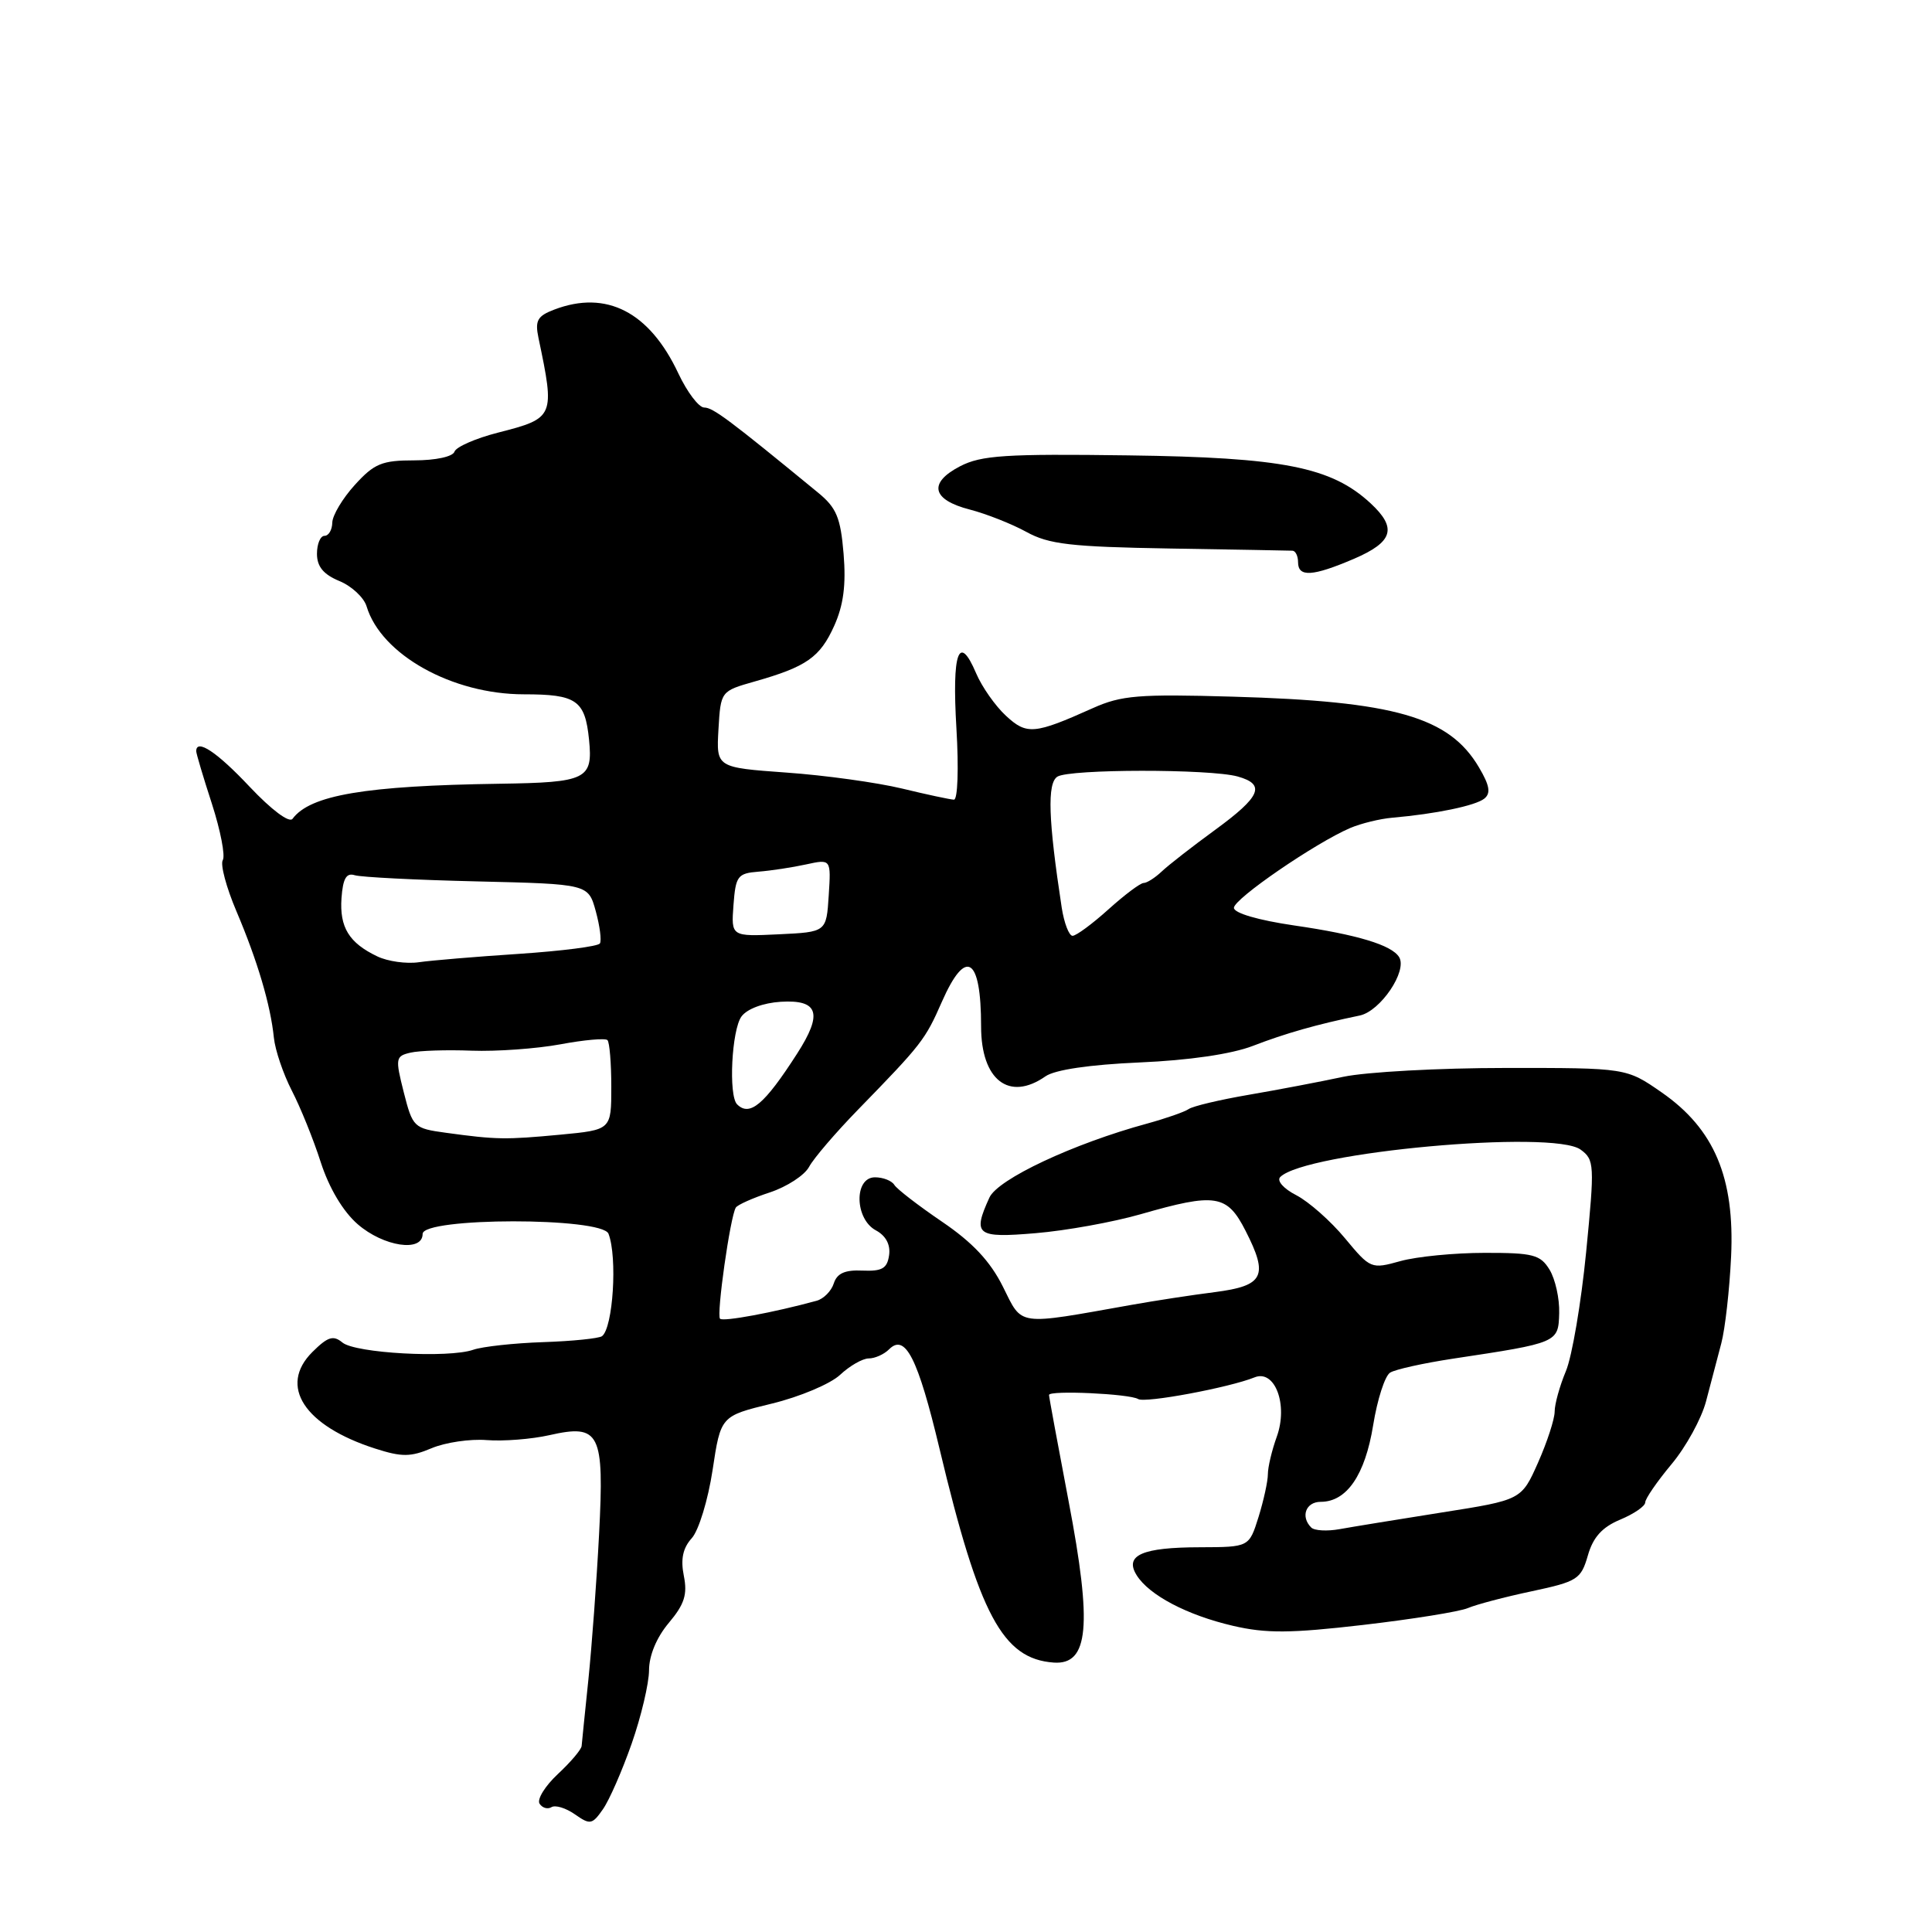 <?xml version="1.0" encoding="UTF-8" standalone="no"?>
<!DOCTYPE svg PUBLIC "-//W3C//DTD SVG 1.1//EN" "http://www.w3.org/Graphics/SVG/1.1/DTD/svg11.dtd" >
<svg xmlns="http://www.w3.org/2000/svg" xmlns:xlink="http://www.w3.org/1999/xlink" version="1.1" viewBox="0 0 256 256">
 <g >
 <path fill="currentColor"
d=" M 83.70 231.04 C 84.96 227.44 85.99 223.07 86.00 221.33 C 86.00 219.37 87.00 216.96 88.62 215.04 C 90.69 212.58 91.11 211.28 90.61 208.80 C 90.17 206.60 90.48 205.13 91.66 203.82 C 92.58 202.81 93.82 198.75 94.42 194.80 C 95.50 187.63 95.50 187.63 102.25 185.99 C 105.97 185.09 110.04 183.37 111.32 182.17 C 112.59 180.98 114.30 180.00 115.11 180.00 C 115.93 180.00 117.14 179.46 117.81 178.79 C 119.95 176.65 121.62 179.93 124.50 192.00 C 129.75 214.01 132.85 219.81 139.62 220.30 C 144.27 220.63 144.75 215.43 141.59 198.89 C 140.17 191.42 139.00 185.10 139.00 184.84 C 139.00 184.19 149.67 184.68 150.81 185.38 C 151.72 185.95 162.89 183.86 166.23 182.51 C 168.93 181.41 170.71 186.14 169.18 190.37 C 168.53 192.17 168.00 194.40 168.00 195.34 C 168.00 196.27 167.44 198.82 166.76 201.02 C 165.51 205.00 165.51 205.00 159.01 205.02 C 151.34 205.03 148.96 206.08 150.61 208.72 C 152.25 211.36 157.30 214.02 163.38 215.43 C 167.76 216.45 170.98 216.43 180.63 215.31 C 187.16 214.55 193.40 213.55 194.50 213.08 C 195.60 212.61 199.41 211.60 202.97 210.85 C 209.02 209.56 209.49 209.26 210.40 206.11 C 211.09 203.69 212.29 202.36 214.68 201.36 C 216.51 200.60 218.00 199.57 218.00 199.08 C 218.00 198.59 219.57 196.31 221.48 194.02 C 223.40 191.73 225.46 187.97 226.06 185.68 C 226.66 183.38 227.57 179.93 228.08 178.00 C 228.59 176.07 229.17 170.90 229.38 166.50 C 229.87 156.03 227.15 149.59 220.18 144.75 C 215.50 141.50 215.50 141.50 199.50 141.51 C 190.70 141.51 181.03 142.04 178.00 142.68 C 174.97 143.33 169.35 144.40 165.50 145.06 C 161.65 145.72 158.05 146.57 157.50 146.96 C 156.95 147.34 154.47 148.20 152.00 148.88 C 142.22 151.54 132.21 156.24 131.10 158.69 C 128.84 163.65 129.38 164.07 137.25 163.40 C 141.24 163.07 147.47 161.94 151.11 160.90 C 161.08 158.03 162.59 158.27 165.04 163.08 C 168.11 169.09 167.47 170.37 160.99 171.21 C 157.97 171.59 153.03 172.35 150.00 172.89 C 134.54 175.64 135.53 175.78 132.89 170.49 C 131.21 167.12 128.87 164.63 124.82 161.88 C 121.69 159.75 118.84 157.56 118.50 157.00 C 118.16 156.45 117.01 156.00 115.94 156.00 C 113.14 156.00 113.24 161.52 116.06 163.03 C 117.38 163.74 118.01 164.92 117.81 166.32 C 117.56 168.08 116.88 168.47 114.28 168.36 C 111.96 168.25 110.91 168.72 110.48 170.06 C 110.16 171.07 109.13 172.11 108.20 172.36 C 102.54 173.91 95.82 175.16 95.41 174.74 C 94.91 174.24 96.76 161.19 97.50 160.01 C 97.72 159.65 99.75 158.74 102.01 158.00 C 104.27 157.25 106.61 155.73 107.21 154.61 C 107.80 153.50 110.72 150.09 113.69 147.04 C 122.14 138.36 122.59 137.79 124.80 132.75 C 127.98 125.52 130.00 126.79 130.00 136.01 C 130.00 143.11 133.71 145.99 138.53 142.62 C 139.77 141.75 144.38 141.07 151.00 140.78 C 157.54 140.50 163.20 139.67 166.00 138.59 C 170.33 136.92 174.47 135.74 180.18 134.56 C 182.92 133.98 186.52 128.65 185.39 126.82 C 184.40 125.22 179.84 123.84 171.50 122.63 C 166.72 121.93 163.50 120.99 163.50 120.29 C 163.50 119.10 174.28 111.70 178.92 109.71 C 180.34 109.11 182.85 108.49 184.50 108.35 C 190.24 107.85 195.51 106.76 196.68 105.82 C 197.56 105.11 197.39 104.08 195.97 101.68 C 192.03 94.99 184.82 92.92 163.31 92.31 C 150.88 91.95 148.58 92.14 144.81 93.83 C 137.05 97.31 136.05 97.40 133.29 94.84 C 131.89 93.55 130.11 91.02 129.34 89.21 C 127.05 83.83 126.13 86.41 126.73 96.51 C 127.05 101.87 126.90 105.98 126.40 105.96 C 125.90 105.94 122.80 105.28 119.50 104.48 C 116.20 103.69 109.32 102.73 104.20 102.37 C 94.91 101.70 94.91 101.70 95.20 96.64 C 95.50 91.58 95.50 91.58 100.00 90.30 C 106.87 88.35 108.65 87.10 110.53 82.94 C 111.77 80.19 112.12 77.49 111.78 73.38 C 111.38 68.58 110.84 67.28 108.40 65.28 C 96.61 55.60 94.47 54.00 93.31 54.00 C 92.60 54.00 91.06 51.97 89.89 49.49 C 86.06 41.33 80.36 38.39 73.45 41.02 C 71.21 41.87 70.87 42.47 71.35 44.77 C 73.55 55.24 73.48 55.41 66.01 57.32 C 63.03 58.08 60.43 59.22 60.22 59.85 C 60.00 60.51 57.73 61.00 54.90 61.00 C 50.61 61.00 49.59 61.42 47.02 64.25 C 45.39 66.04 44.05 68.29 44.03 69.25 C 44.01 70.21 43.55 71.00 43.00 71.00 C 42.45 71.00 42.00 72.07 42.00 73.38 C 42.00 75.07 42.85 76.11 44.97 76.99 C 46.60 77.66 48.23 79.18 48.58 80.36 C 50.51 86.75 59.92 92.00 69.43 92.00 C 76.40 92.00 77.52 92.78 78.05 98.00 C 78.58 103.27 77.75 103.68 66.20 103.85 C 48.39 104.11 41.09 105.35 38.76 108.50 C 38.33 109.08 35.97 107.31 33.08 104.25 C 28.76 99.65 26.00 97.82 26.00 99.54 C 26.00 99.84 26.93 102.98 28.08 106.51 C 29.22 110.05 29.87 113.40 29.52 113.97 C 29.17 114.53 29.98 117.58 31.33 120.75 C 34.12 127.32 35.85 133.16 36.29 137.50 C 36.46 139.15 37.53 142.30 38.66 144.50 C 39.80 146.70 41.53 150.97 42.50 154.00 C 43.61 157.43 45.45 160.52 47.39 162.21 C 50.82 165.19 56.00 165.97 56.00 163.50 C 56.00 161.29 79.78 161.27 80.63 163.48 C 81.83 166.60 81.23 175.95 79.77 177.05 C 79.36 177.35 75.86 177.71 71.97 177.84 C 68.09 177.97 63.92 178.43 62.71 178.85 C 59.43 179.99 47.07 179.31 45.37 177.89 C 44.16 176.89 43.43 177.12 41.38 179.16 C 36.88 183.66 40.31 188.92 49.70 191.94 C 53.25 193.08 54.41 193.07 57.20 191.89 C 59.01 191.13 62.30 190.64 64.50 190.82 C 66.70 190.99 70.43 190.70 72.78 190.17 C 79.50 188.65 80.08 189.81 79.38 203.30 C 79.06 209.46 78.42 218.10 77.97 222.50 C 77.51 226.90 77.11 230.88 77.07 231.35 C 77.03 231.82 75.62 233.49 73.92 235.07 C 72.23 236.65 71.14 238.41 71.49 238.99 C 71.85 239.56 72.56 239.77 73.07 239.46 C 73.58 239.14 74.98 239.57 76.18 240.41 C 78.19 241.82 78.47 241.77 79.88 239.75 C 80.73 238.55 82.44 234.63 83.70 231.04 Z  M 179.42 74.04 C 184.60 71.81 185.15 69.97 181.61 66.69 C 176.42 61.88 169.99 60.61 149.50 60.34 C 133.24 60.12 130.03 60.33 127.22 61.78 C 122.96 63.99 123.47 66.23 128.51 67.52 C 130.70 68.09 134.07 69.42 136.00 70.48 C 138.97 72.12 141.86 72.46 155.00 72.68 C 163.53 72.82 170.84 72.95 171.25 72.97 C 171.66 72.98 172.00 73.67 172.00 74.50 C 172.00 76.51 173.93 76.39 179.42 74.04 Z  M 173.75 202.41 C 172.30 200.97 173.02 199.00 175.00 199.00 C 178.45 199.00 180.88 195.45 181.95 188.85 C 182.50 185.44 183.51 182.30 184.20 181.88 C 184.88 181.45 188.61 180.63 192.47 180.04 C 206.47 177.93 206.49 177.92 206.60 174.00 C 206.66 172.07 206.08 169.49 205.33 168.25 C 204.11 166.25 203.15 166.00 196.73 166.01 C 192.75 166.01 187.73 166.50 185.57 167.10 C 181.69 168.18 181.59 168.14 178.21 164.07 C 176.33 161.80 173.43 159.24 171.78 158.38 C 170.06 157.50 169.15 156.45 169.64 155.96 C 172.95 152.65 205.79 149.66 209.44 152.33 C 211.27 153.67 211.31 154.31 210.17 165.93 C 209.51 172.63 208.31 179.72 207.49 181.68 C 206.67 183.64 206.00 186.05 206.00 187.04 C 206.00 188.03 205.01 191.07 203.80 193.80 C 201.60 198.75 201.60 198.75 191.05 200.41 C 185.25 201.33 179.15 202.32 177.50 202.62 C 175.85 202.92 174.16 202.82 173.75 202.41 Z  M 59.10 150.10 C 54.83 149.52 54.68 149.37 53.50 144.73 C 52.36 140.22 52.41 139.94 54.40 139.48 C 55.55 139.21 59.20 139.09 62.50 139.22 C 65.80 139.34 71.08 138.96 74.24 138.38 C 77.39 137.79 80.20 137.54 80.49 137.82 C 80.77 138.10 81.00 140.89 81.00 144.02 C 81.00 149.71 81.00 149.71 74.25 150.35 C 66.98 151.03 65.81 151.02 59.10 150.10 Z  M 97.67 146.33 C 96.51 145.18 96.95 136.46 98.25 134.69 C 98.99 133.68 101.12 132.89 103.46 132.74 C 108.47 132.44 109.05 134.29 105.61 139.63 C 101.28 146.37 99.34 148.00 97.67 146.33 Z  M 50.00 126.73 C 46.25 124.94 44.98 122.88 45.25 119.00 C 45.44 116.41 45.89 115.62 47.00 115.97 C 47.83 116.23 55.13 116.60 63.22 116.79 C 77.95 117.14 77.95 117.14 78.94 120.73 C 79.48 122.70 79.73 124.63 79.49 125.01 C 79.26 125.40 74.43 126.01 68.78 126.39 C 63.13 126.76 57.15 127.26 55.50 127.50 C 53.85 127.74 51.38 127.39 50.00 126.73 Z  M 97.19 119.92 C 97.48 116.07 97.74 115.72 100.50 115.50 C 102.15 115.37 104.99 114.94 106.81 114.54 C 110.12 113.82 110.12 113.82 109.81 118.66 C 109.50 123.50 109.50 123.50 103.19 123.80 C 96.88 124.10 96.88 124.10 97.19 119.92 Z  M 140.68 120.25 C 138.90 108.60 138.74 103.78 140.11 102.91 C 141.73 101.89 160.32 101.87 164.00 102.89 C 167.75 103.94 167.07 105.54 161.00 109.97 C 157.97 112.18 154.79 114.66 153.92 115.49 C 153.04 116.32 151.97 117.00 151.54 117.00 C 151.10 117.00 149.00 118.58 146.87 120.50 C 144.74 122.42 142.60 124.00 142.12 124.00 C 141.65 124.00 141.00 122.31 140.68 120.25 Z "/>
</g>
</svg>